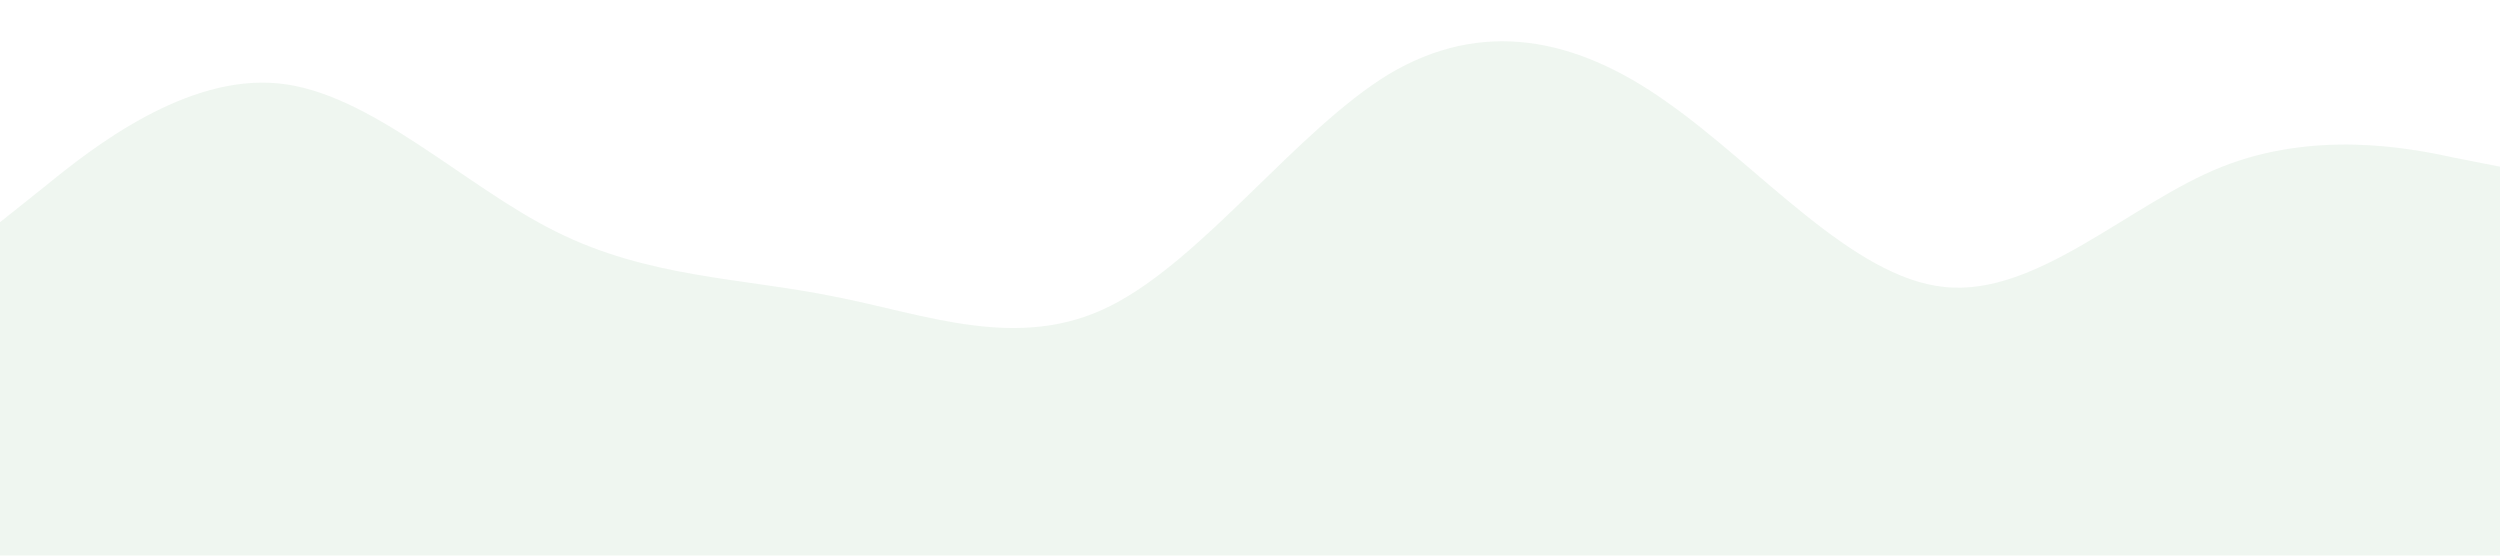 <svg xmlns="http://www.w3.org/2000/svg" viewBox="0 0 1440 320">
    <path fill="#D8EADB" fill-opacity="0.4" d="M0,128L26.7,106.7C53.3,85,107,43,160,48C213.3,53,267,107,320,133.3C373.3,160,427,160,480,170.7C533.3,181,587,203,640,176C693.3,149,747,75,800,42.7C853.3,11,907,21,960,58.7C1013.3,96,1067,160,1120,165.3C1173.3,171,1227,117,1280,96C1333.3,75,1387,85,1413,90.7L1440,96L1440,320L1413.3,320C1386.7,320,1333,320,1280,320C1226.7,320,1173,320,1120,320C1066.7,320,1013,320,960,320C906.7,320,853,320,800,320C746.7,320,693,320,640,320C586.7,320,533,320,480,320C426.7,320,373,320,320,320C266.7,320,213,320,160,320C106.7,320,53,320,27,320L0,320Z"></path>
</svg>